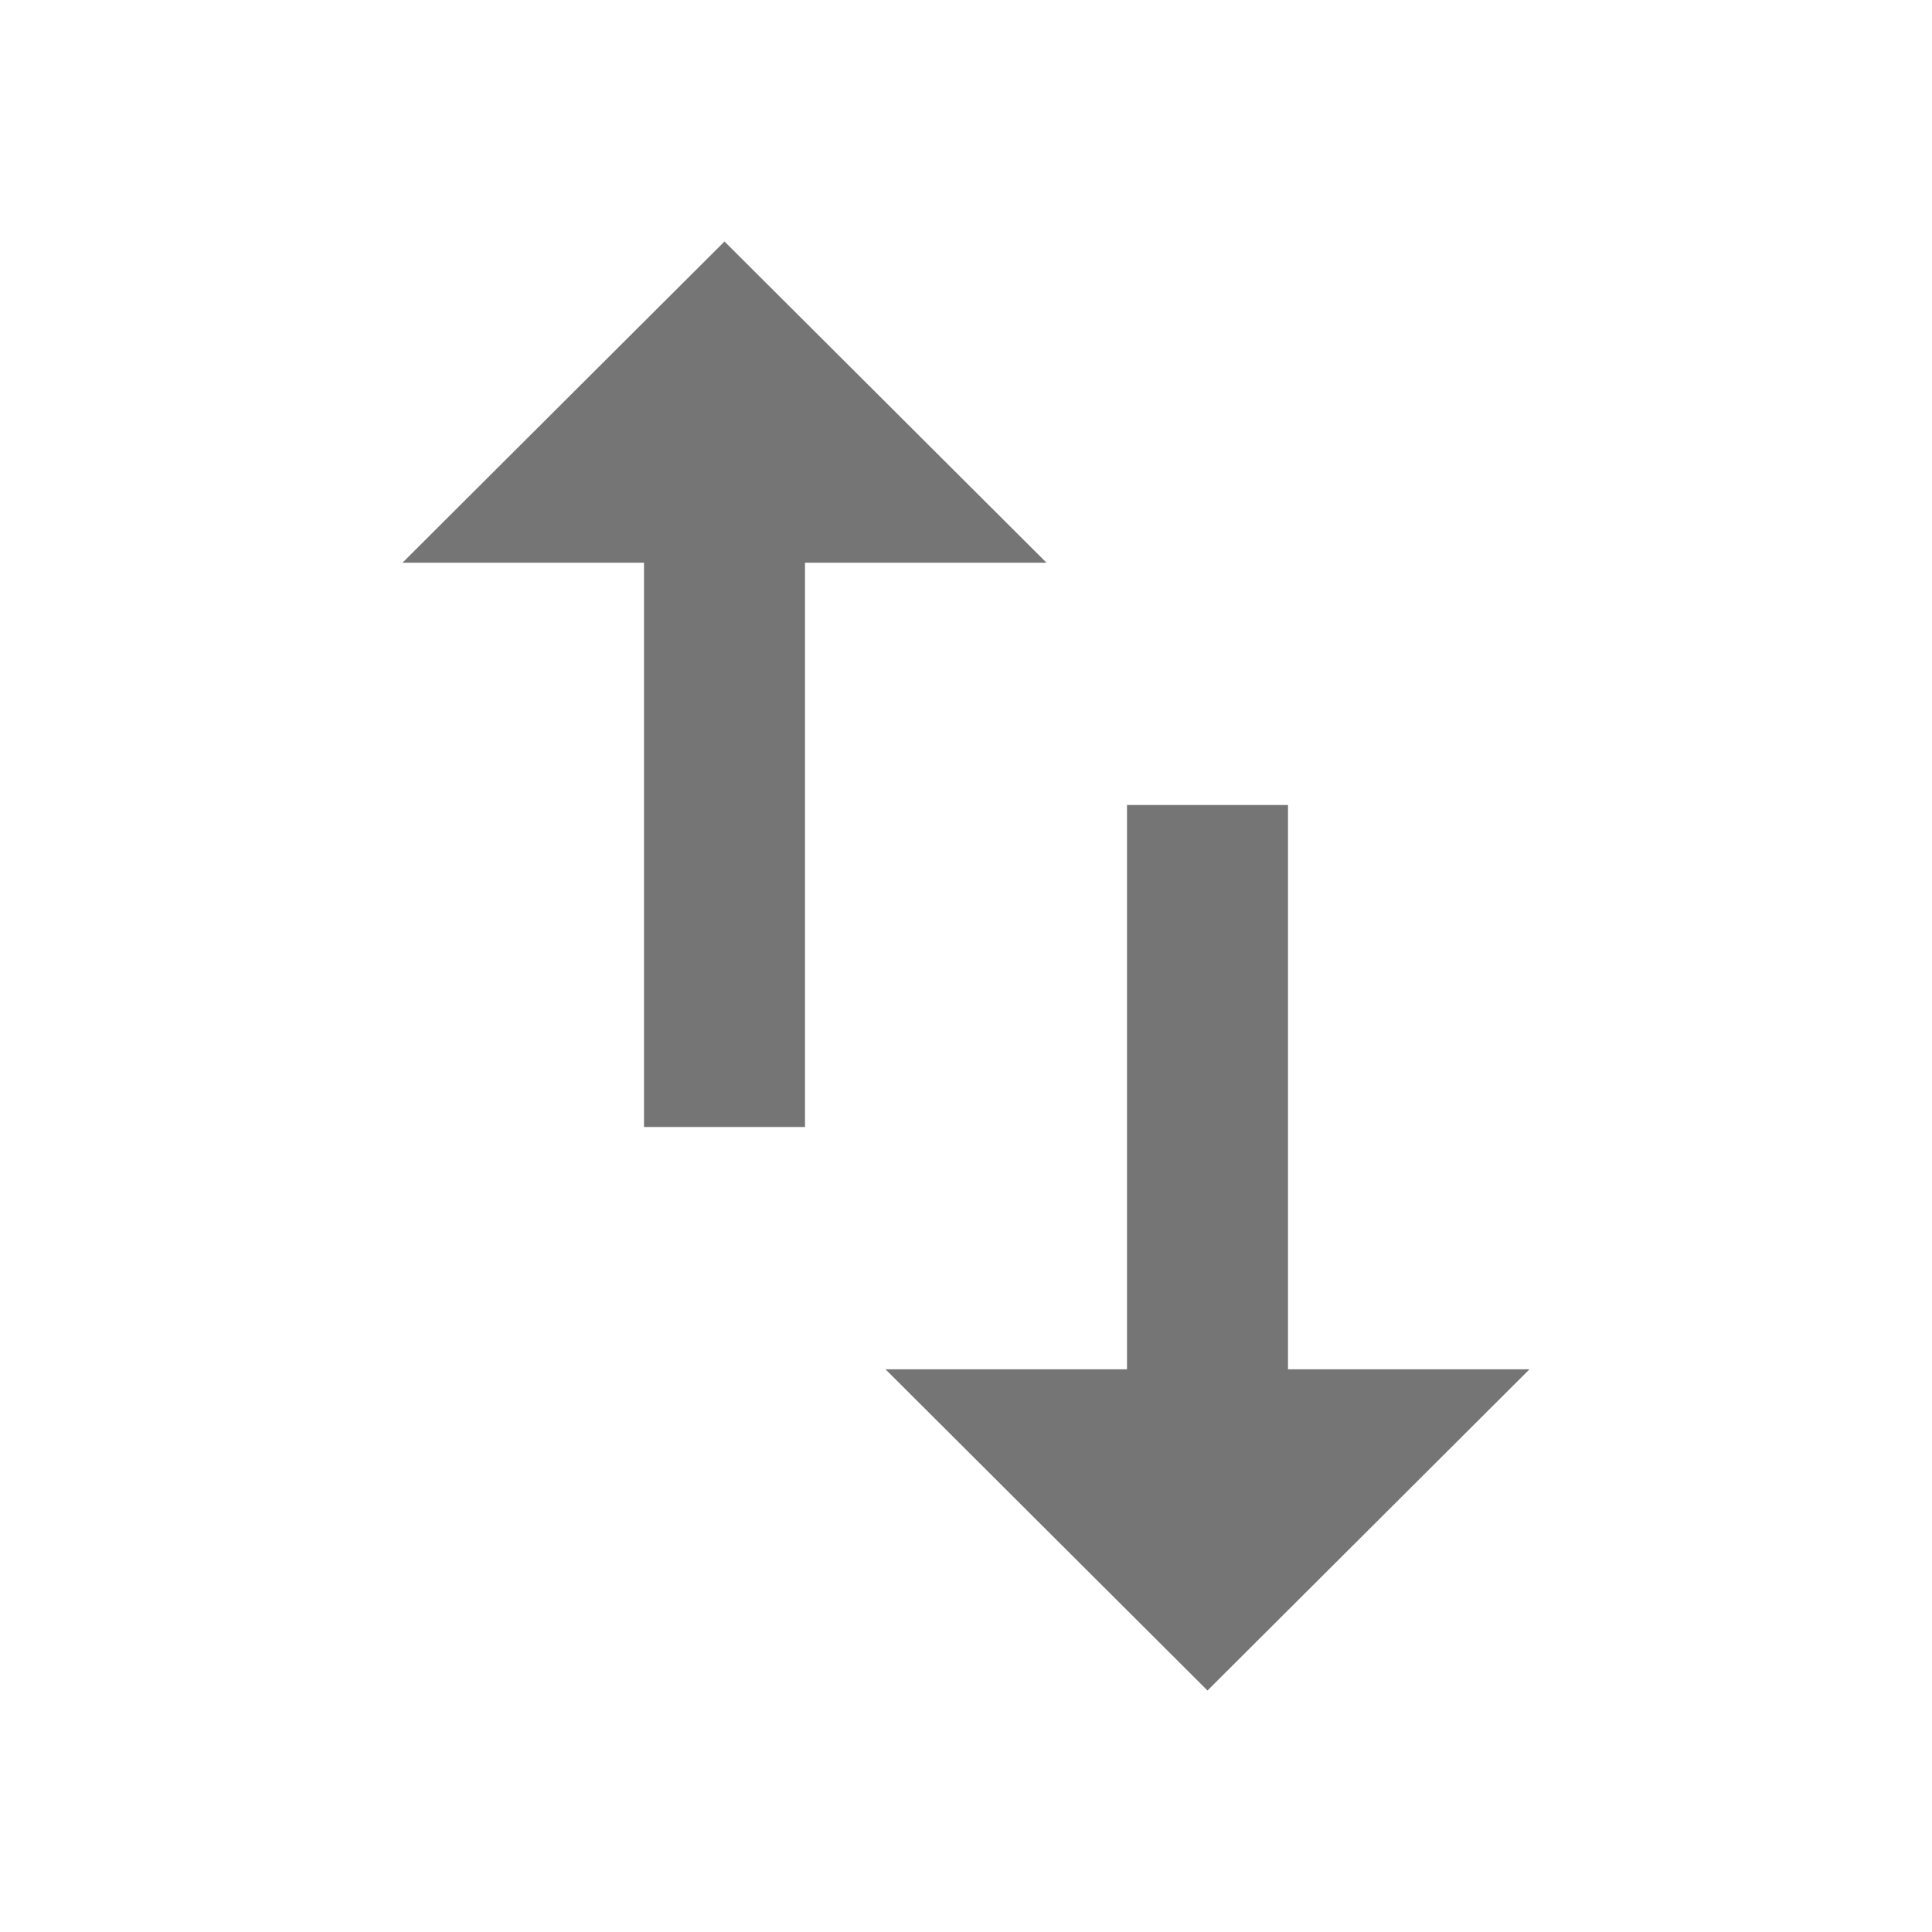 <svg width="1em" height="1em" viewBox="0 0 24 24" fill="none" xmlns="http://www.w3.org/2000/svg">
<g id="swap_vert_24px">
<g id="&#226;&#134;&#179; Dark Color">
<path id="Mask" fill-rule="evenodd" clip-rule="evenodd" d="M5 6.99L9 3L13 6.99H10V14H8V6.99H5ZM16 10V17.01H19L15 21L11 17.01H14V10H16Z" fill="currentColor" fill-opacity="0.54"/>
</g>
</g>
</svg>

